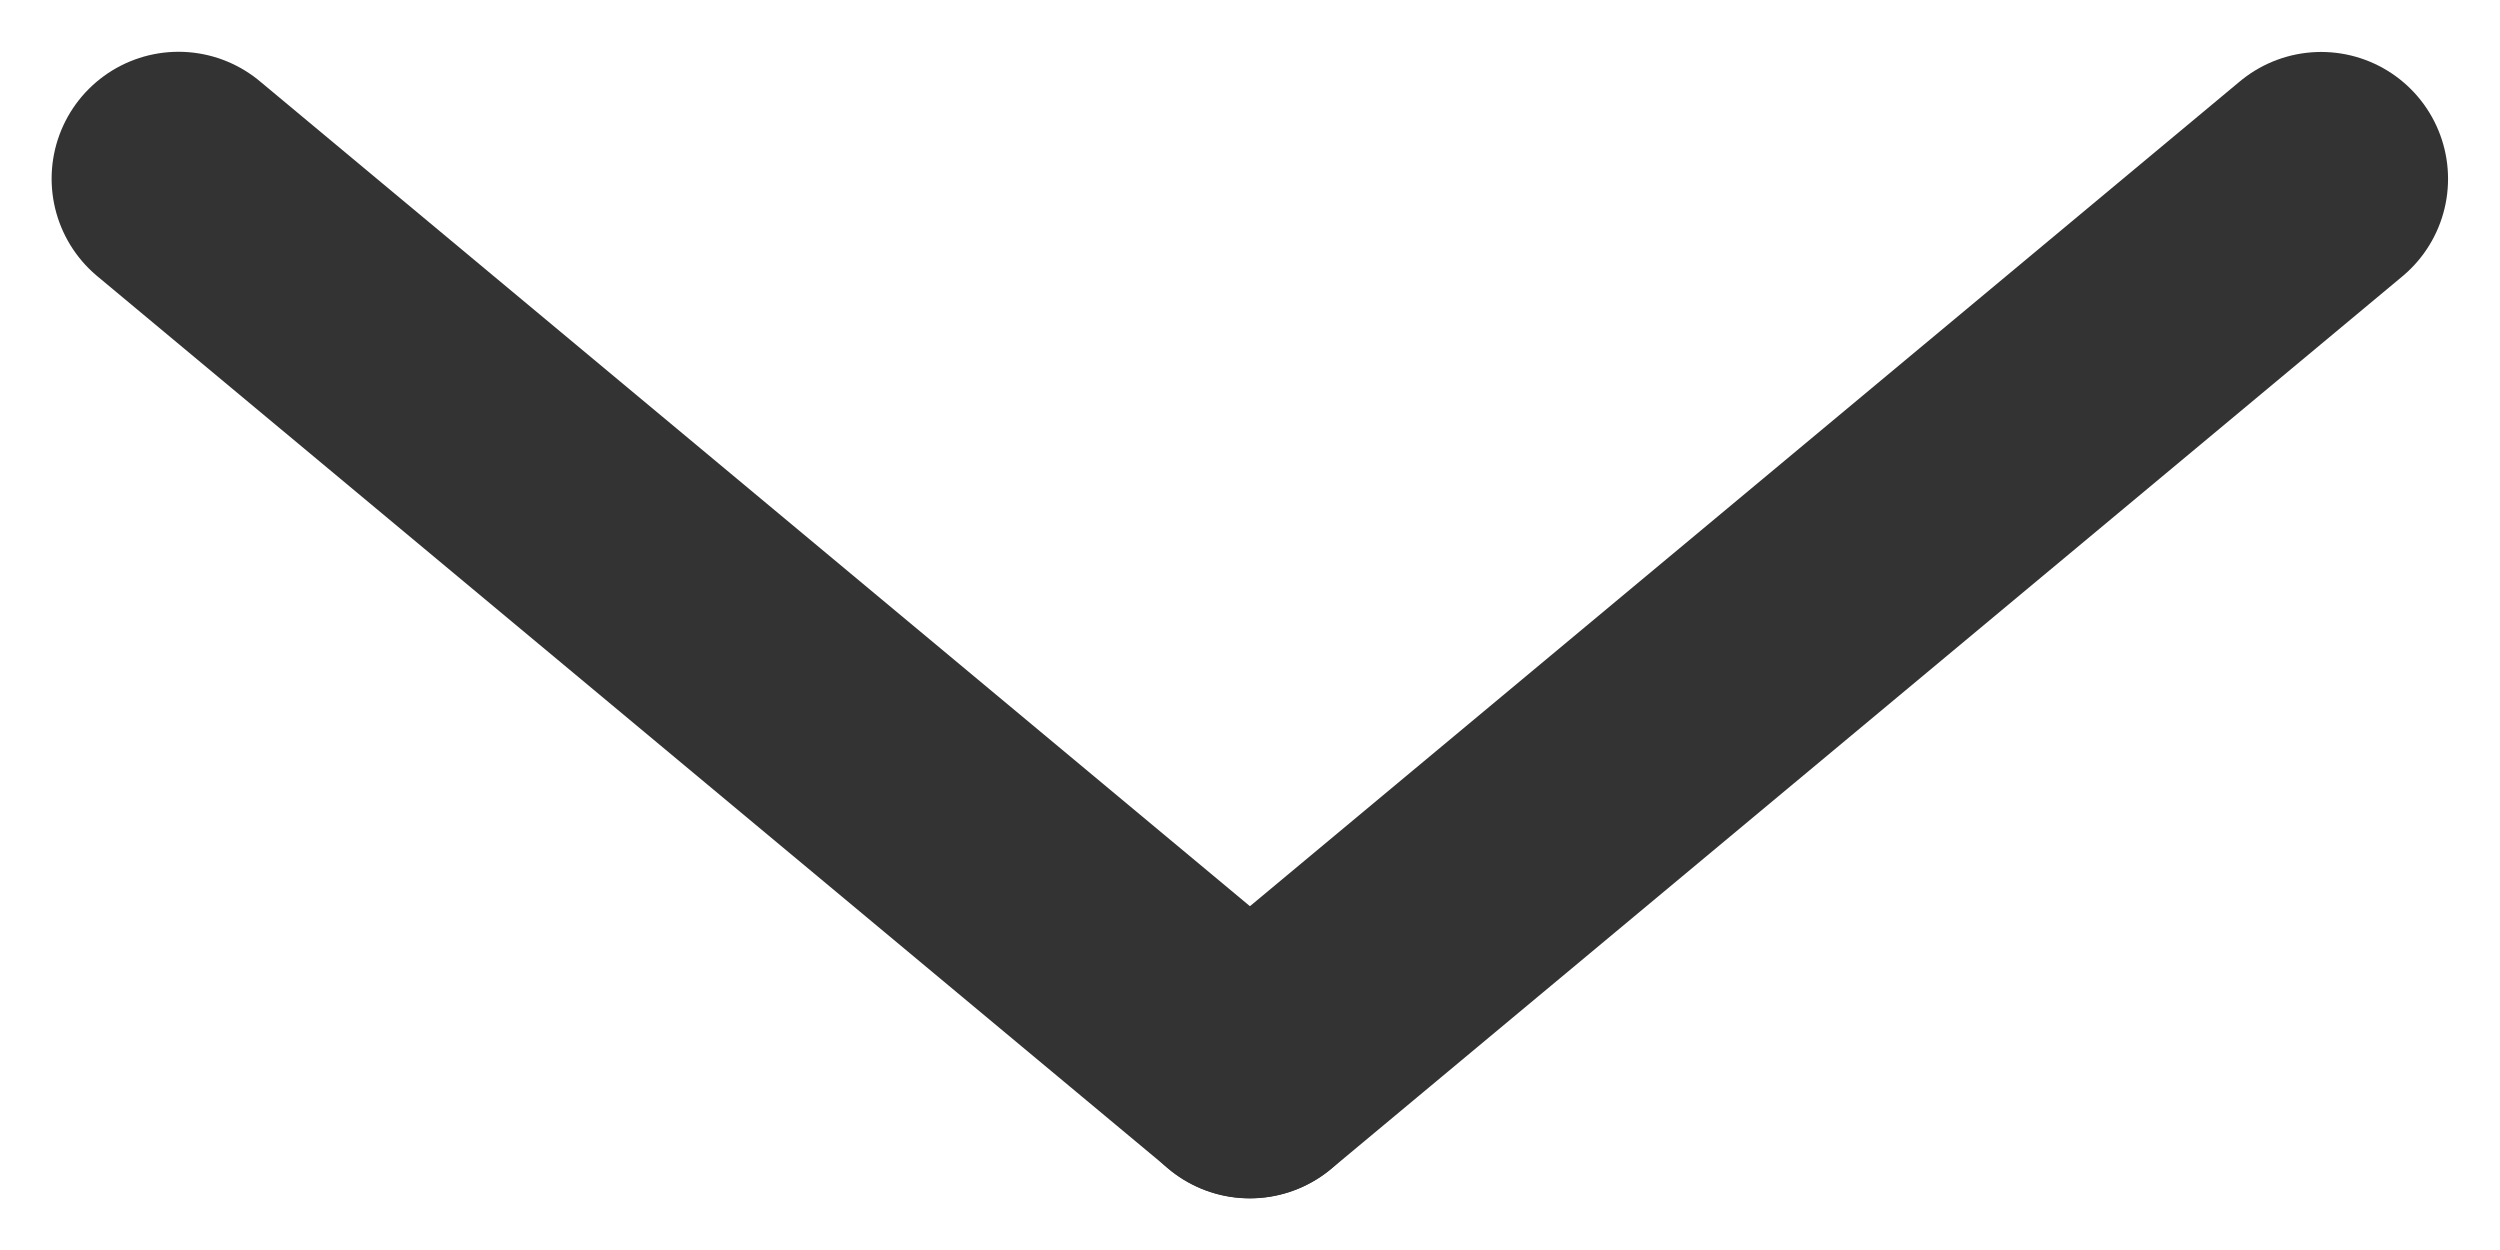 <svg xmlns="http://www.w3.org/2000/svg" width="14.774" height="7.388" viewBox="0 0 14.774 7.388">
    <path data-name="선 15" transform="rotate(90 6.33 7.387)" style="fill:none;stroke:#333;stroke-linecap:round;stroke-width:1.5px" d="M5.275 6.331 0 0"/>
    <path data-name="선 16" transform="rotate(90 3.165 4.221)" style="fill:none;stroke:#333;stroke-linecap:round;stroke-width:1.5px" d="M5.275 0 0 6.331"/>
</svg>
